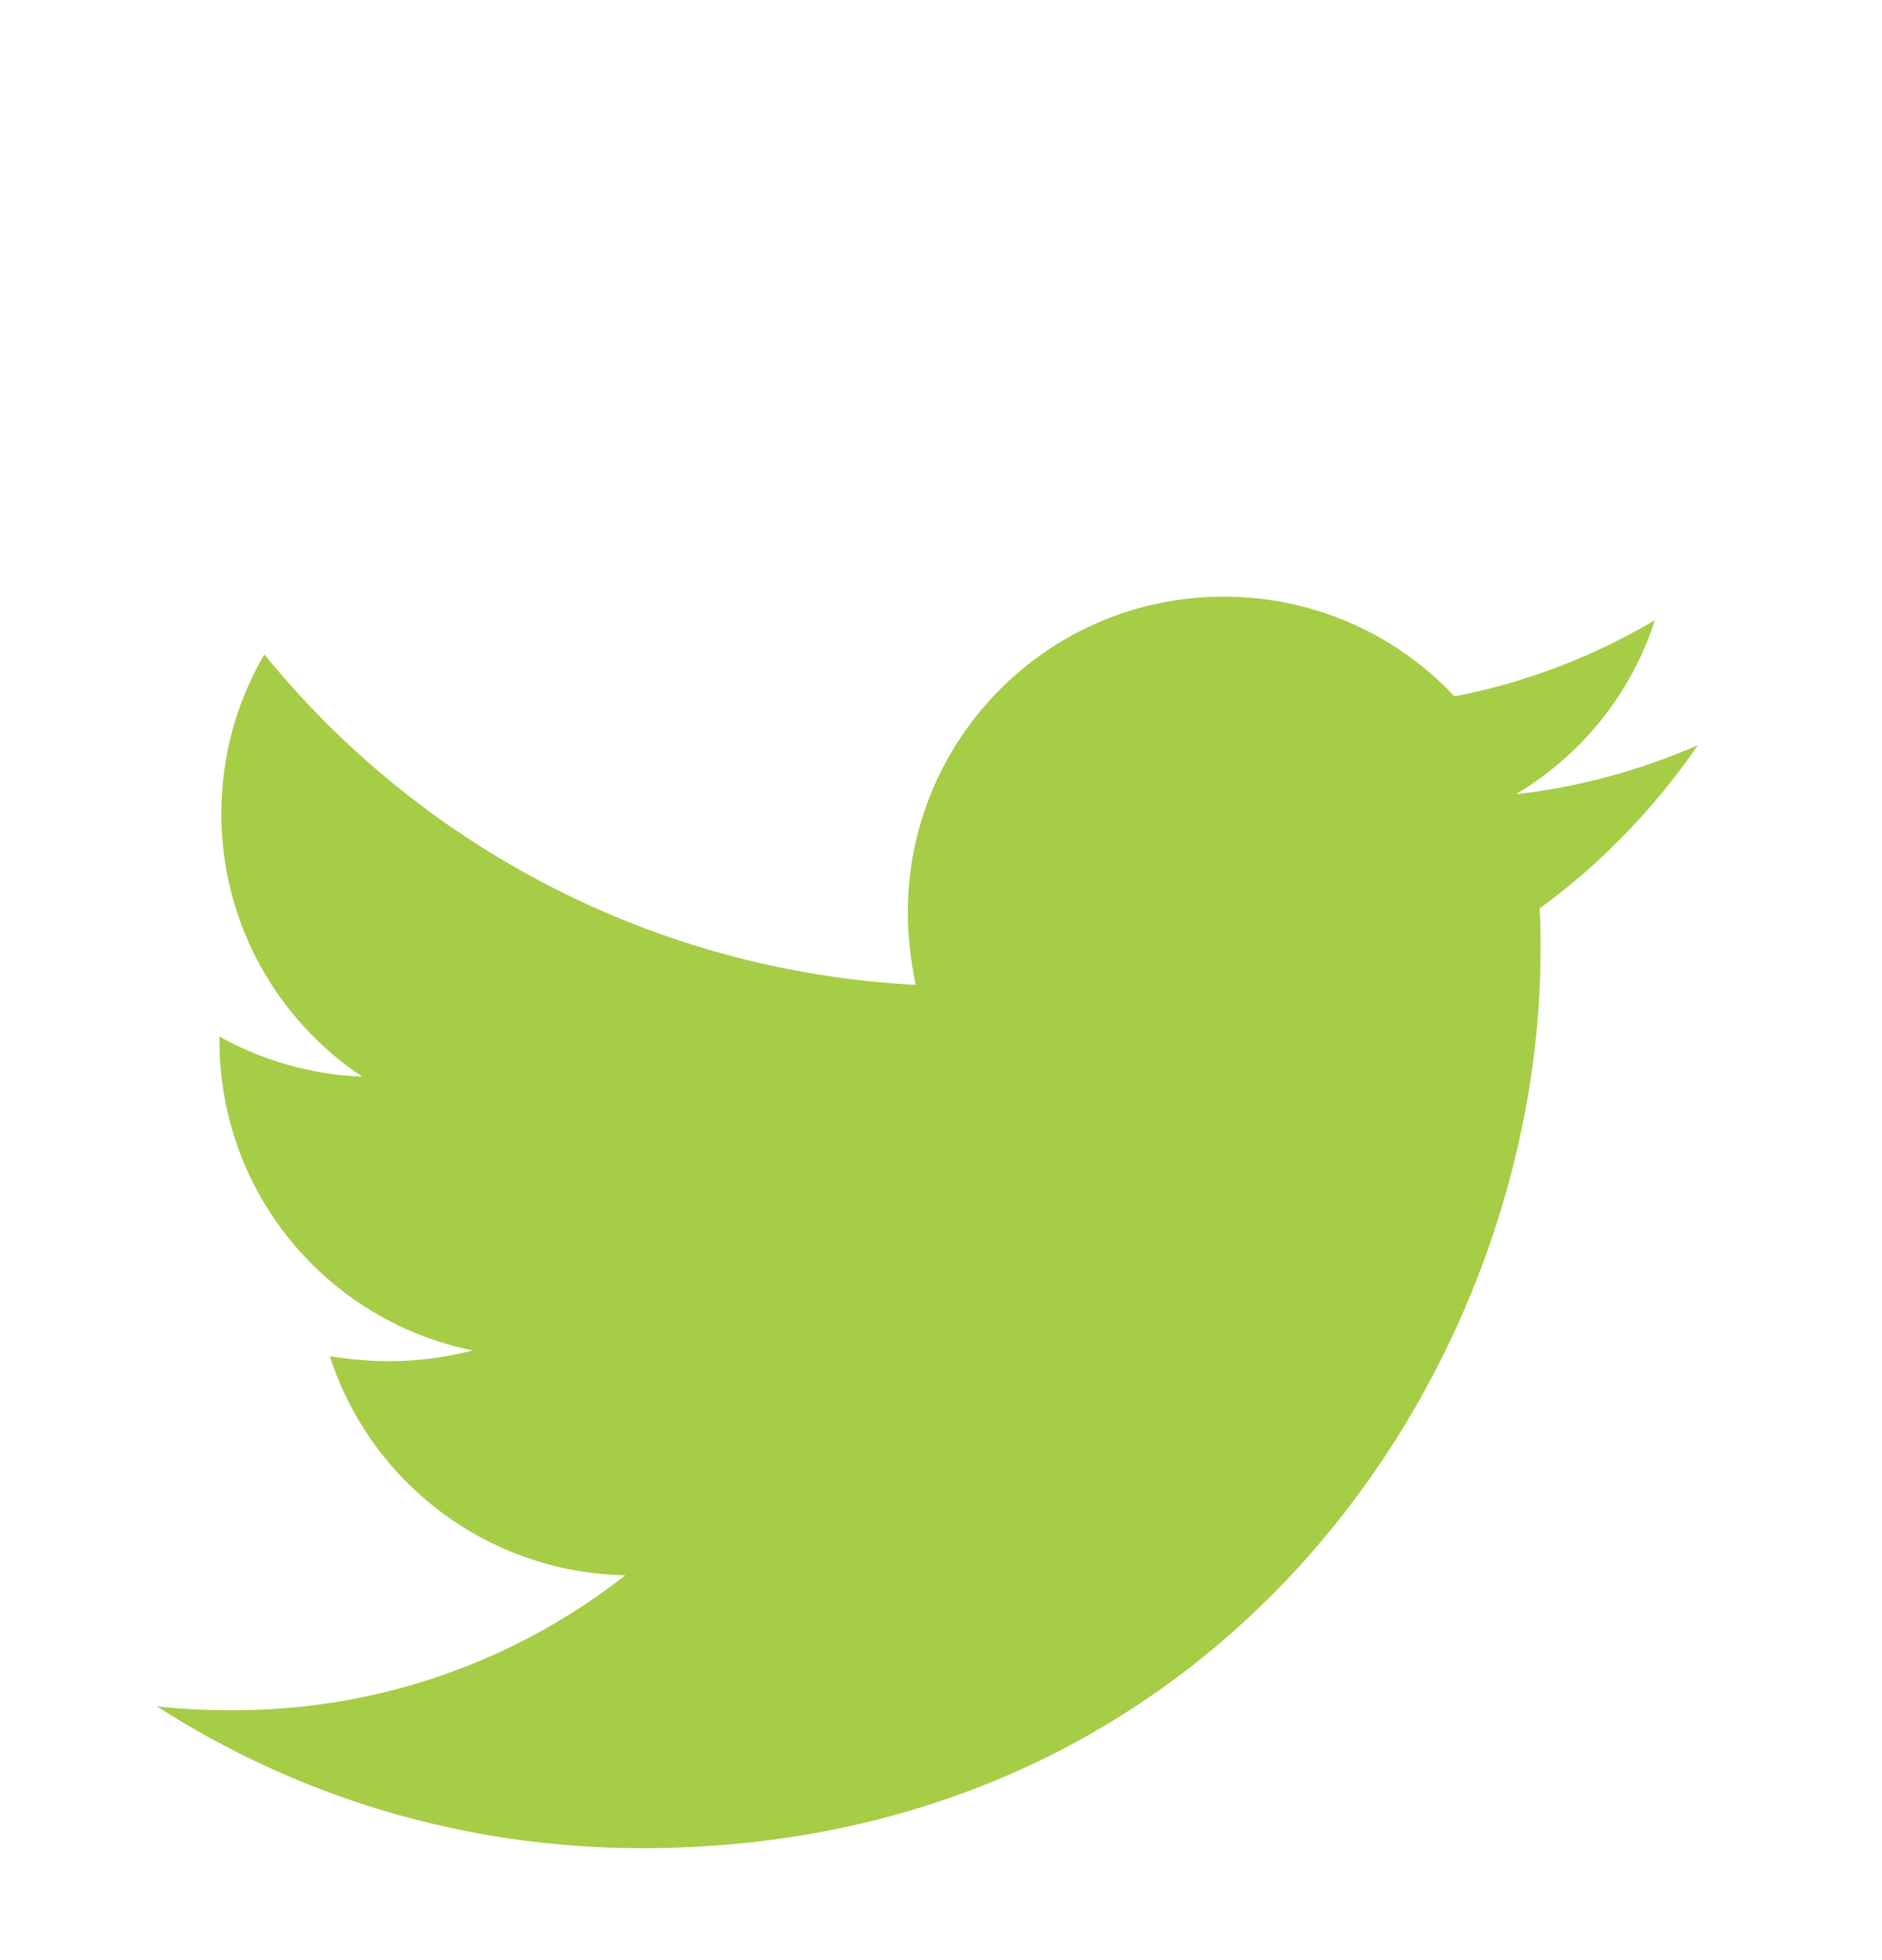 <svg width="24" height="25" viewBox="0 0 24 25" fill="none" xmlns="http://www.w3.org/2000/svg">
<path d="M19.633 11.588C19.646 11.763 19.646 11.937 19.646 12.111C19.646 17.436 15.593 23.572 8.186 23.572C5.904 23.572 3.784 22.911 2 21.763C2.324 21.8 2.636 21.813 2.973 21.813C4.856 21.813 6.589 21.177 7.974 20.092C6.203 20.055 4.719 18.895 4.207 17.299C4.456 17.336 4.706 17.361 4.968 17.361C5.329 17.361 5.692 17.311 6.029 17.224C4.182 16.85 2.799 15.229 2.799 13.271V13.221C3.336 13.52 3.959 13.707 4.619 13.732C3.534 13.01 2.823 11.775 2.823 10.378C2.823 9.63 3.022 8.944 3.371 8.346C5.354 10.789 8.335 12.386 11.677 12.561C11.615 12.261 11.577 11.95 11.577 11.638C11.577 9.418 13.373 7.61 15.605 7.61C16.765 7.61 17.812 8.096 18.548 8.882C19.458 8.707 20.33 8.37 21.104 7.909C20.805 8.844 20.168 9.63 19.333 10.129C20.144 10.041 20.93 9.817 21.652 9.505C21.104 10.303 20.419 11.014 19.633 11.588Z" fill="#A6CD46"/>
</svg>
